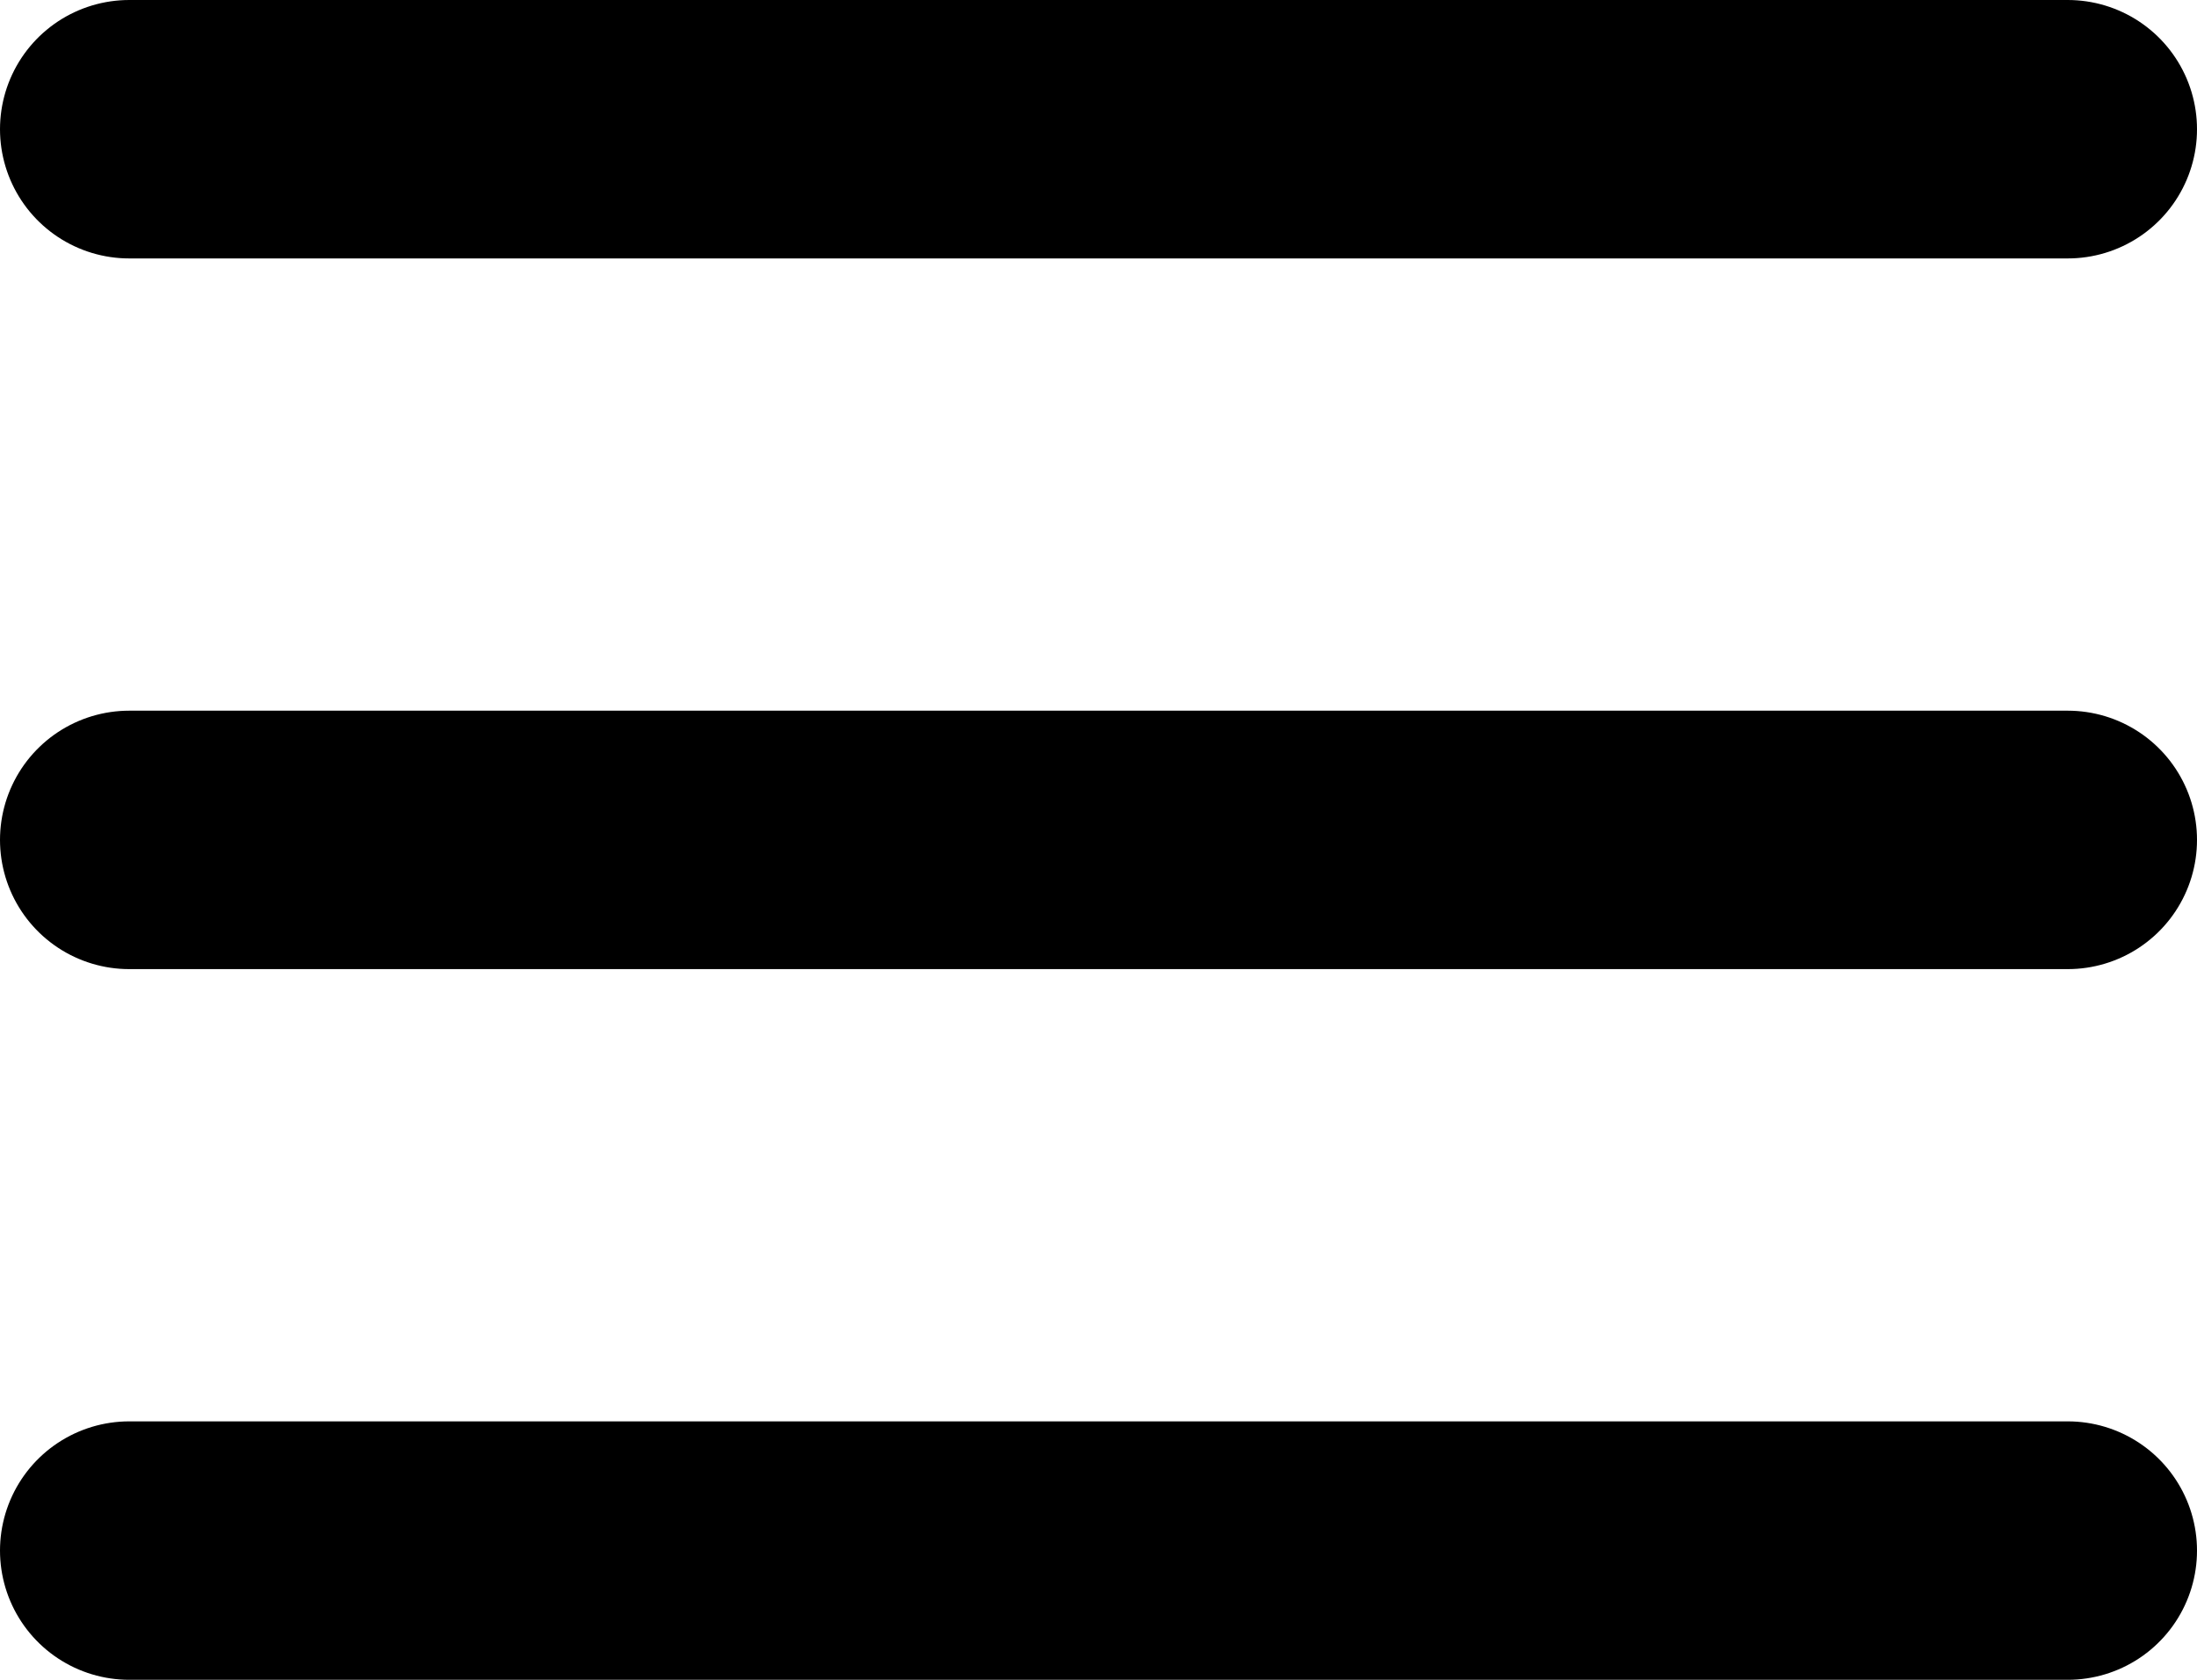 <svg width="17" height="13" viewBox="0 0 17 13" fill="none" xmlns="http://www.w3.org/2000/svg">
<path d="M1 12H16M1 6.5H16M1 1H16" stroke="black" stroke-width="2" stroke-linecap="round" stroke-linejoin="round"/>
</svg>
